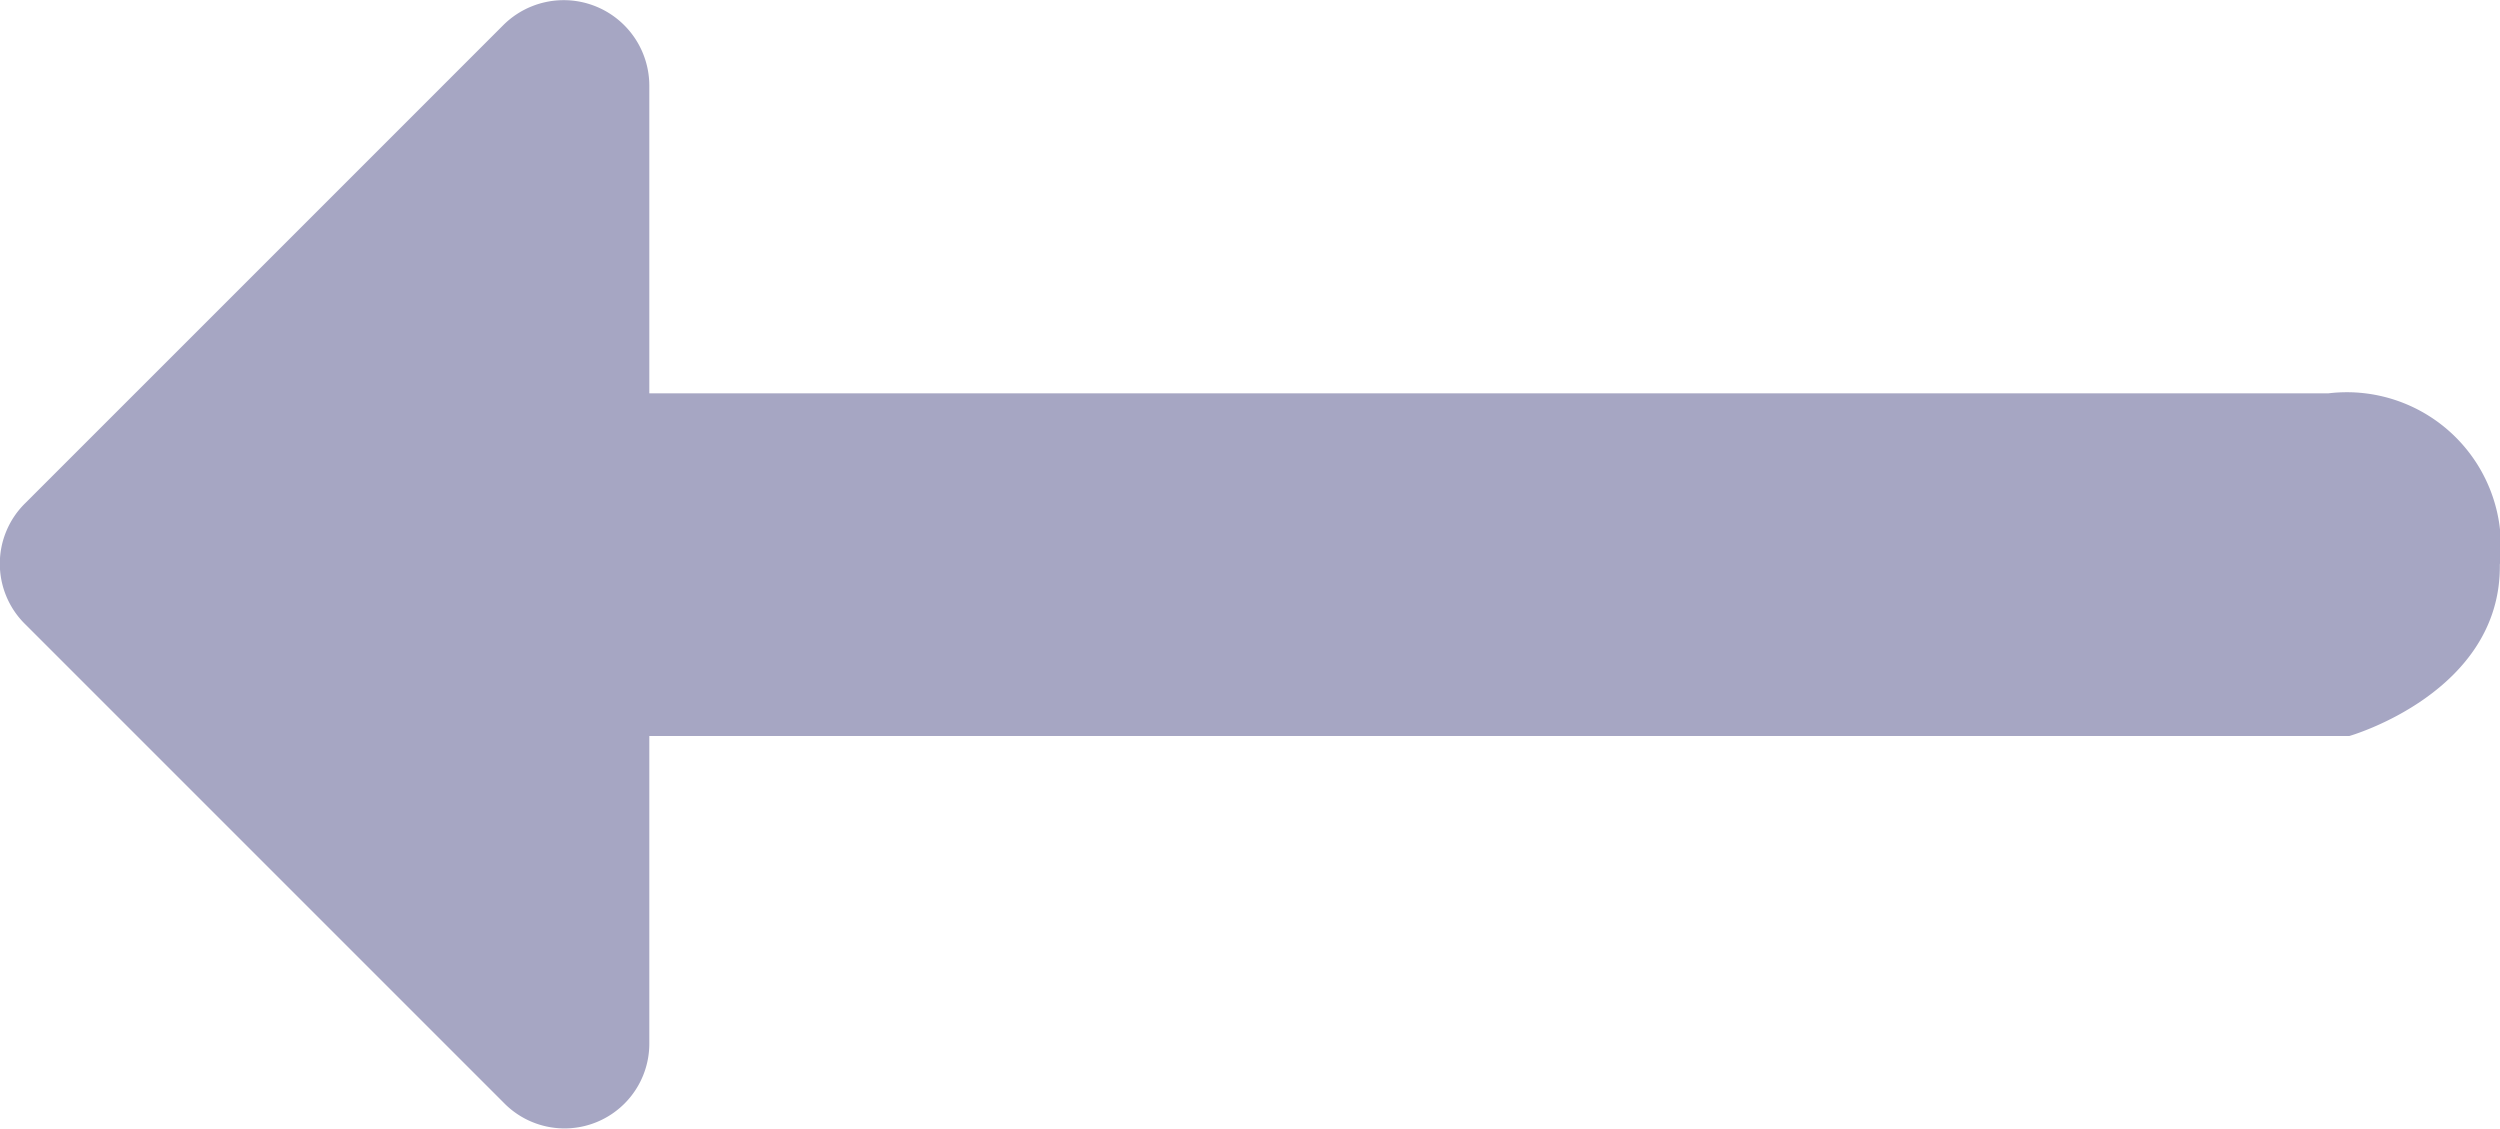 <svg xmlns="http://www.w3.org/2000/svg" width="15.655" height="7.067" viewBox="0 0 15.655 7.067"><defs><style>.a{fill:#a6a6c3;}</style></defs><path class="a" d="M44.31,2.314H33.665V4.234a.531.531,0,0,1-.912.376L29.759,1.616a.531.531,0,0,1,0-.762l2.994-2.994a.536.536,0,0,1,.912.386V.168H44.18a.965.965,0,0,1,1.073,1.073C45.262,2.043,44.31,2.314,44.31,2.314Z" transform="translate(-29.599 2.295)"/></svg>